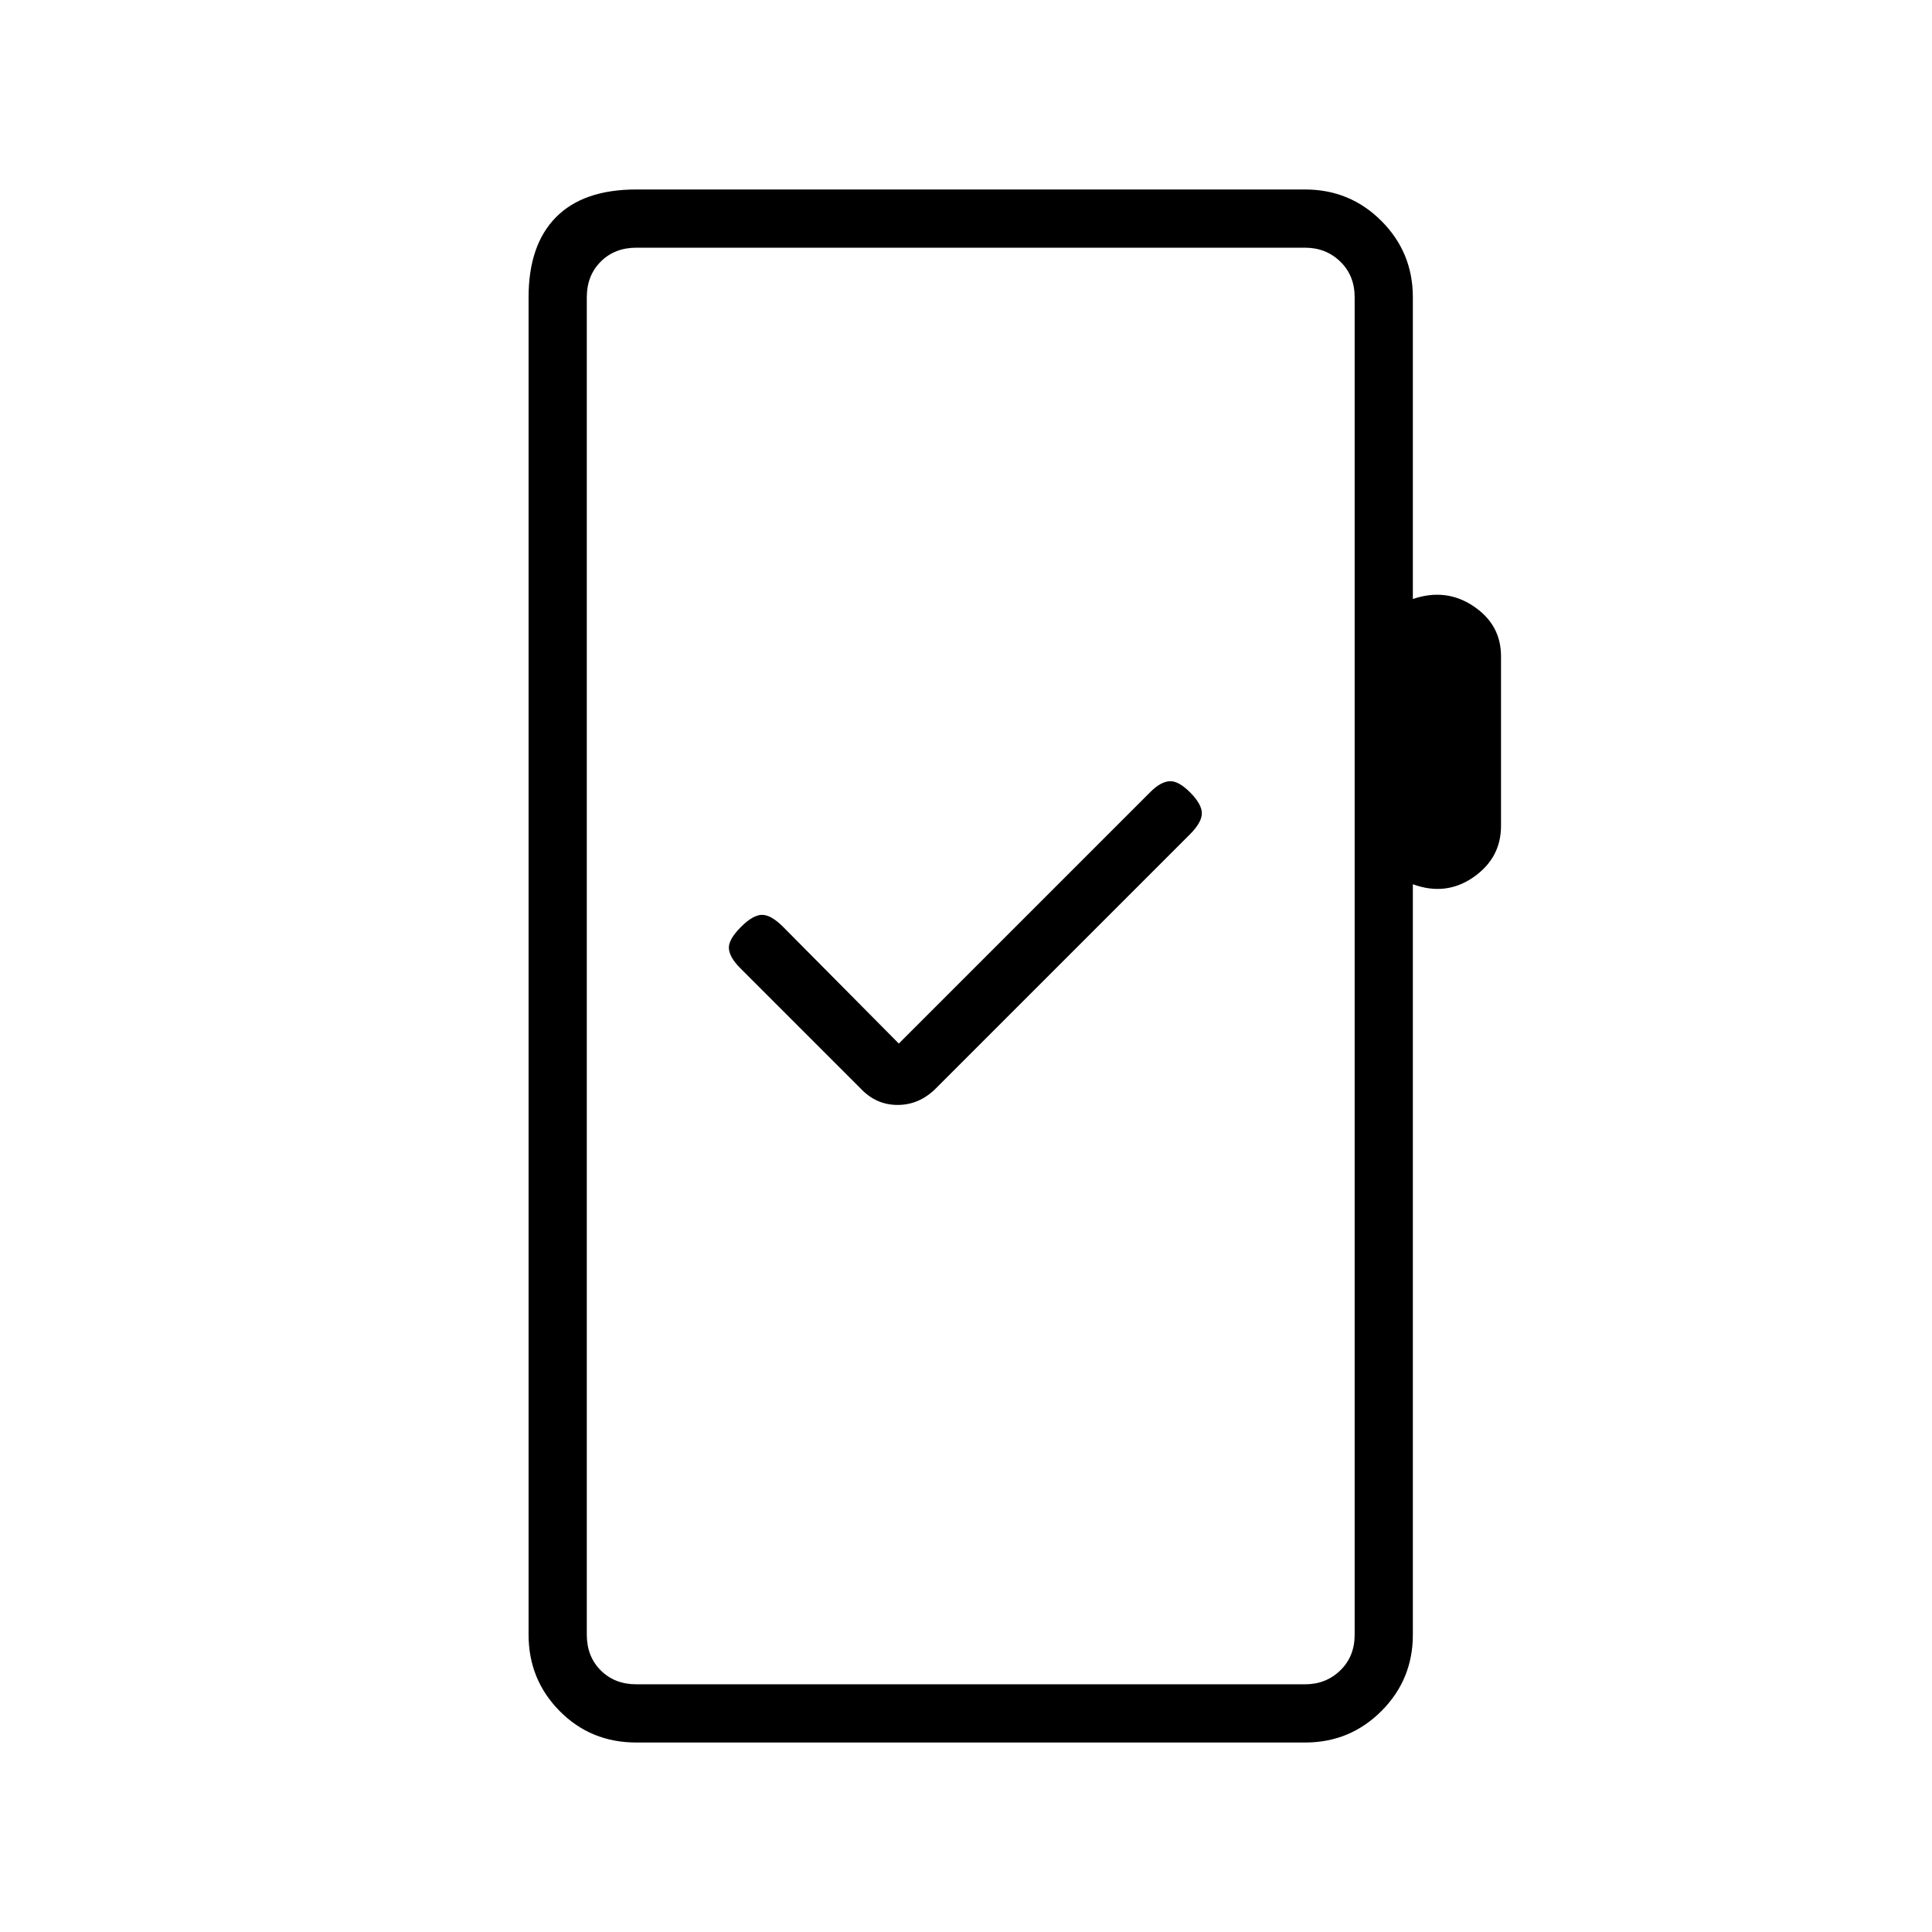 <svg xmlns="http://www.w3.org/2000/svg" height="20" viewBox="0 -960 960 960" width="20"><path d="M316.19-94.15q-22.64 0-38.09-15.63-15.45-15.64-15.45-37.91v-664.62q0-25.94 13.6-39.74t39.94-13.8H648.5q22.28 0 37.91 15.63 15.63 15.64 15.63 37.91v149.96q16.42-5.61 30.11 3.55 13.7 9.15 13.7 24.9v84.28q0 15.97-13.7 25.49-13.69 9.51-30.11 3.51v372.93q0 22.27-15.63 37.91-15.63 15.63-37.91 15.63H316.19Zm0-28.93H648.5q10.38 0 17.5-6.92 7.12-6.92 7.12-17.69v-664.62q0-10.77-7.12-17.69-7.12-6.92-17.5-6.92H316.19q-10.77 0-17.69 6.92-6.92 6.92-6.92 17.69v664.62q0 10.77 6.92 17.69 6.92 6.92 17.69 6.92Zm-24.61 0v-713.84 713.84Zm155.04-318.38-57.47-57.96q-6-6-10.48-6t-10.48 6q-6.38 6.38-6 10.8.39 4.43 5.56 9.6l59.81 59.81q7.7 8.25 18.47 8.25 10.78 0 19.03-8.25l126.2-126.2q5.93-5.94 5.93-10.47 0-4.54-5.88-10.43-5.89-5.88-10.31-5.5-4.42.39-9.27 5.24L446.62-441.46Z"/></svg>